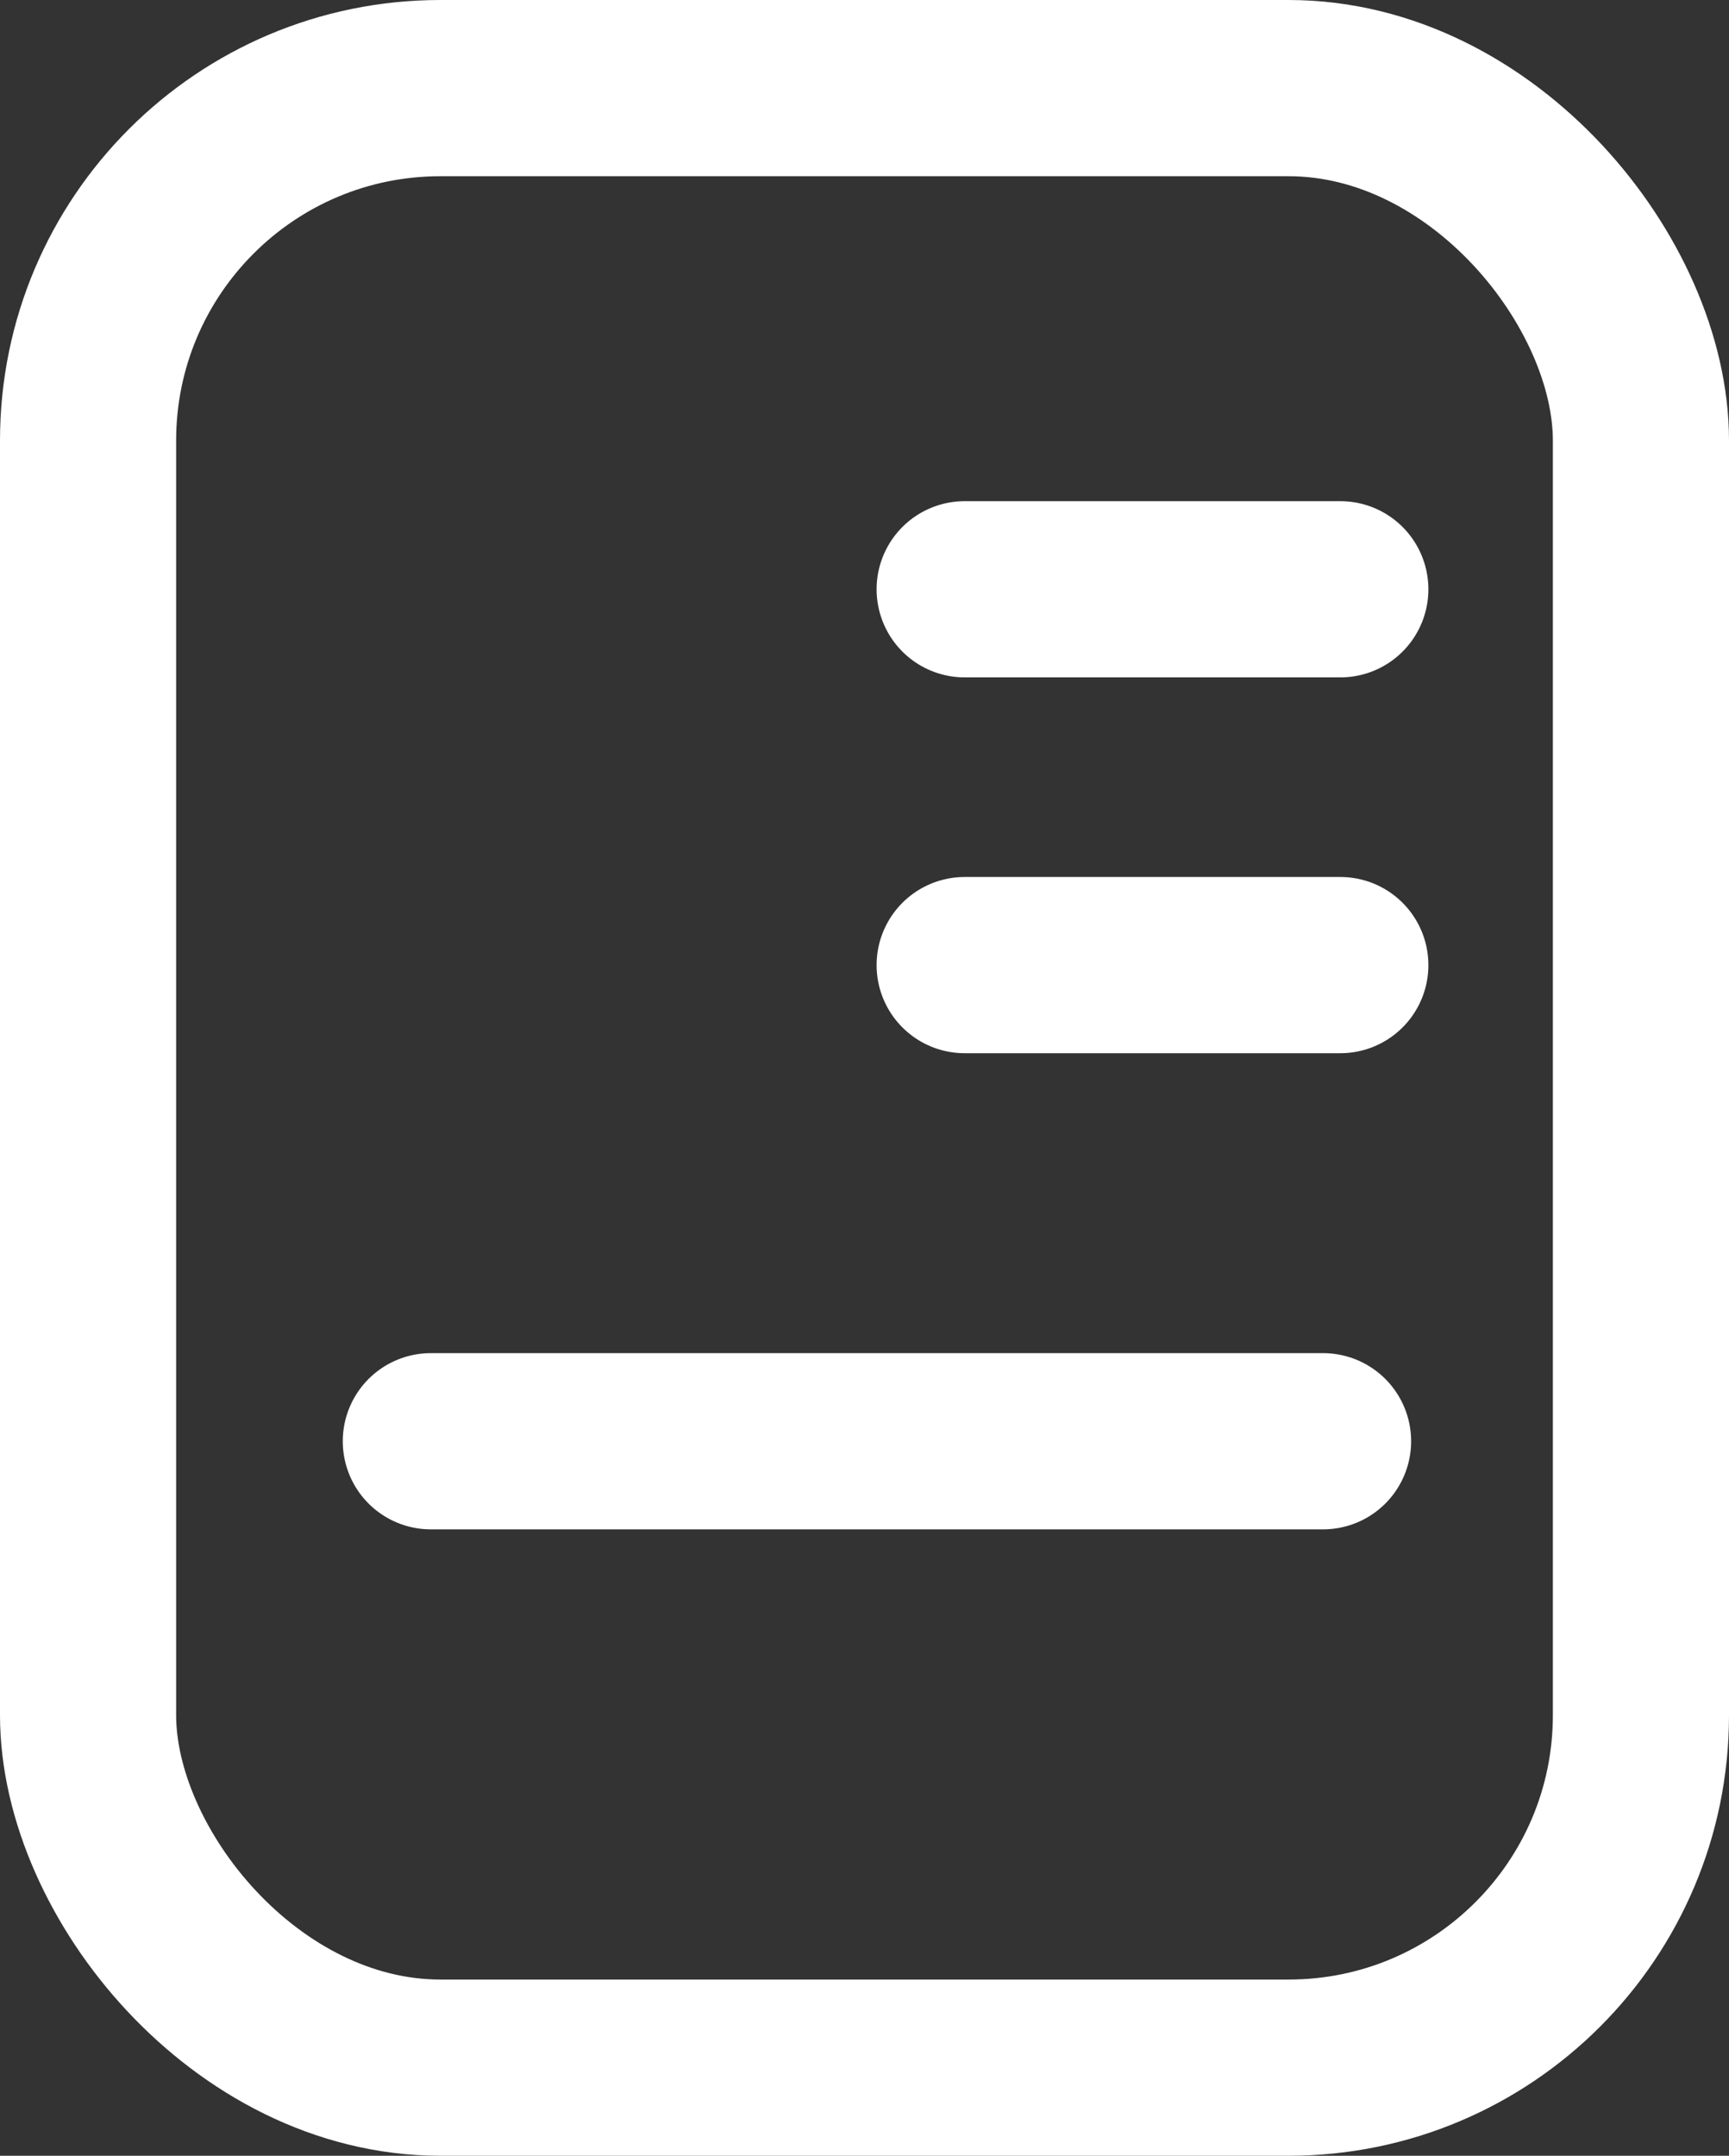 <svg xmlns="http://www.w3.org/2000/svg" width="14.724" height="18.35" viewBox="0 0 14.724 18.35">
  <rect x="0" y="0" width="14.724" height="18.35" fill="#333333" stroke="none"/>
  <g id="sideadm02_03" transform="translate(-188.75 -373.75)">
    <rect id="사각형_88" data-name="사각형 88" width="13.224" height="16.85" rx="3" transform="translate(189.5 374.5)" fill="none" stroke="#fff" stroke-linecap="round" stroke-linejoin="round" stroke-width="1.5"/>
    <line id="선_16" data-name="선 16" x2="3.199" transform="translate(196.965 378.766)" fill="none" stroke="#fff" stroke-linecap="round" stroke-linejoin="round" stroke-width="1.5"/>
    <line id="선_17" data-name="선 17" x2="3.199" transform="translate(196.965 381.965)" fill="none" stroke="#fff" stroke-linecap="round" stroke-linejoin="round" stroke-width="1.5"/>
    <line id="선_18" data-name="선 18" x2="7.598" transform="translate(192.419 386.018)" fill="none" stroke="#fff" stroke-linecap="round" stroke-linejoin="round" stroke-width="1.5"/>
  </g>
</svg>
